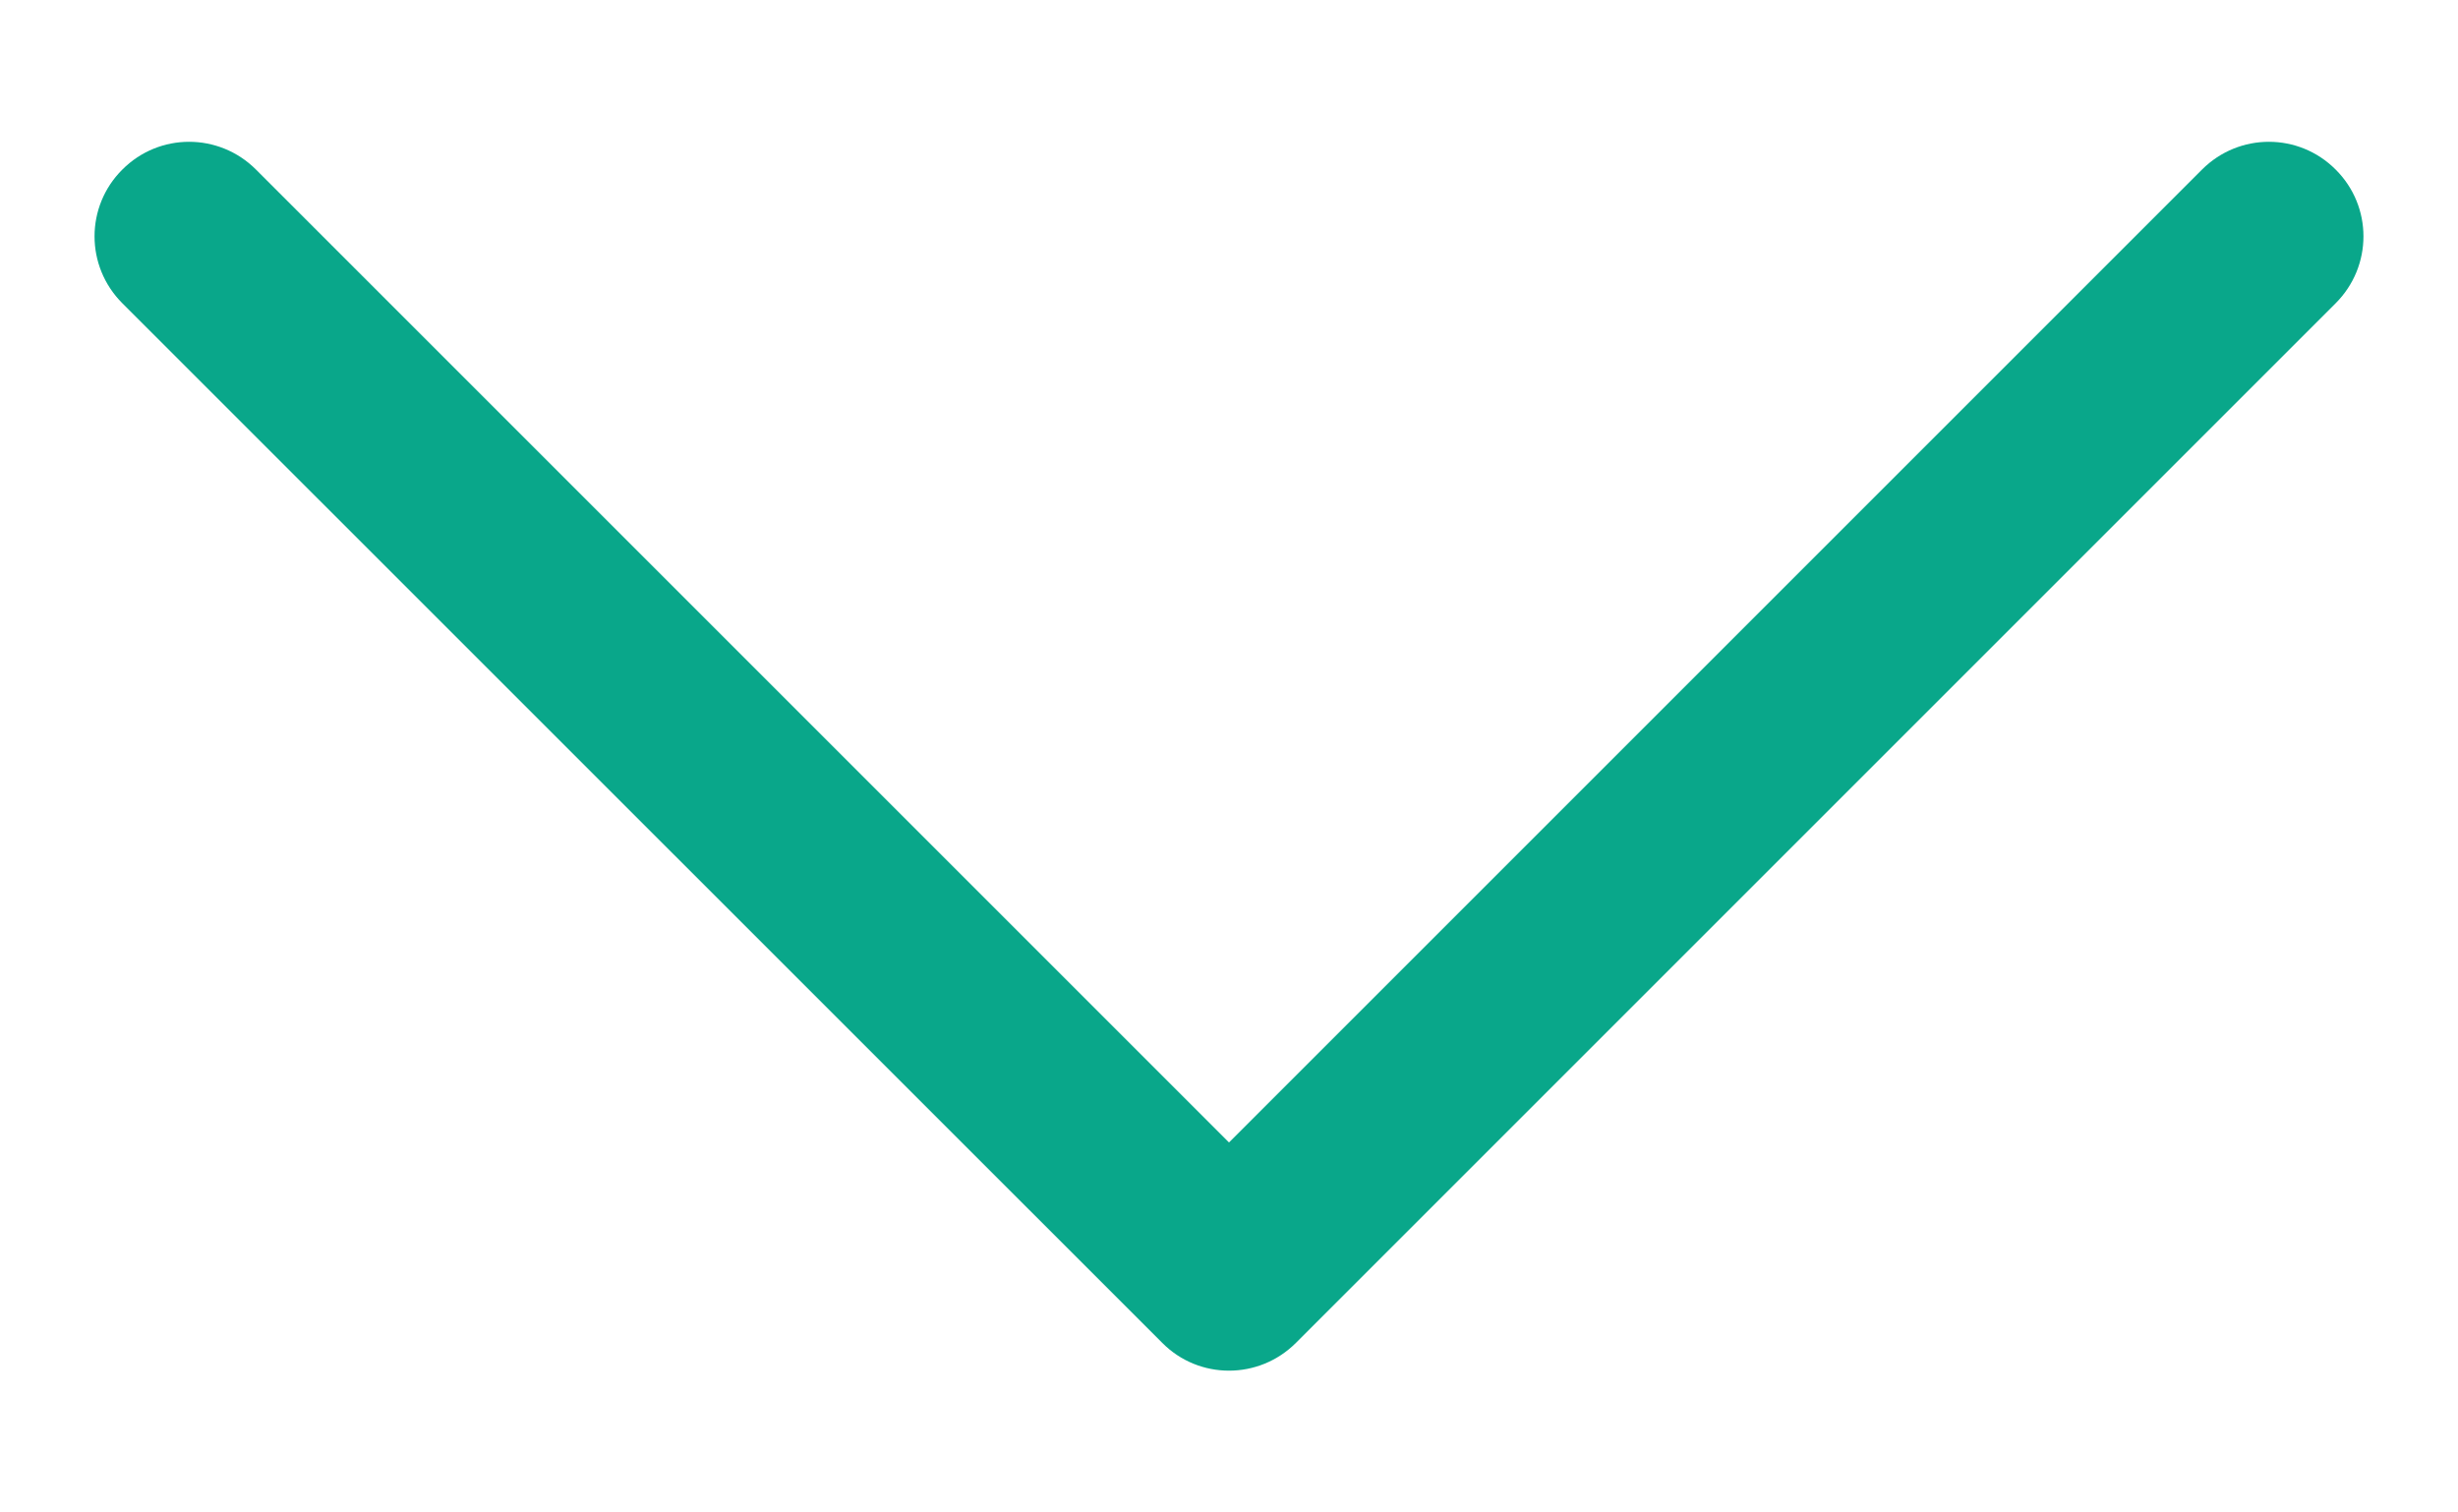 <svg width="13" height="8" viewBox="0 0 13 8" fill="none" xmlns="http://www.w3.org/2000/svg">
<path d="M12.353 0.897C12.158 0.701 11.842 0.701 11.646 0.897L6.5 6.043L1.354 0.897C1.158 0.701 0.842 0.701 0.647 0.897C0.451 1.092 0.451 1.408 0.647 1.604L6.147 7.103C6.244 7.201 6.372 7.25 6.5 7.25C6.628 7.25 6.756 7.201 6.854 7.103L12.353 1.604C12.549 1.408 12.549 1.092 12.353 0.897Z" fill="#09A78A"/>
</svg>
